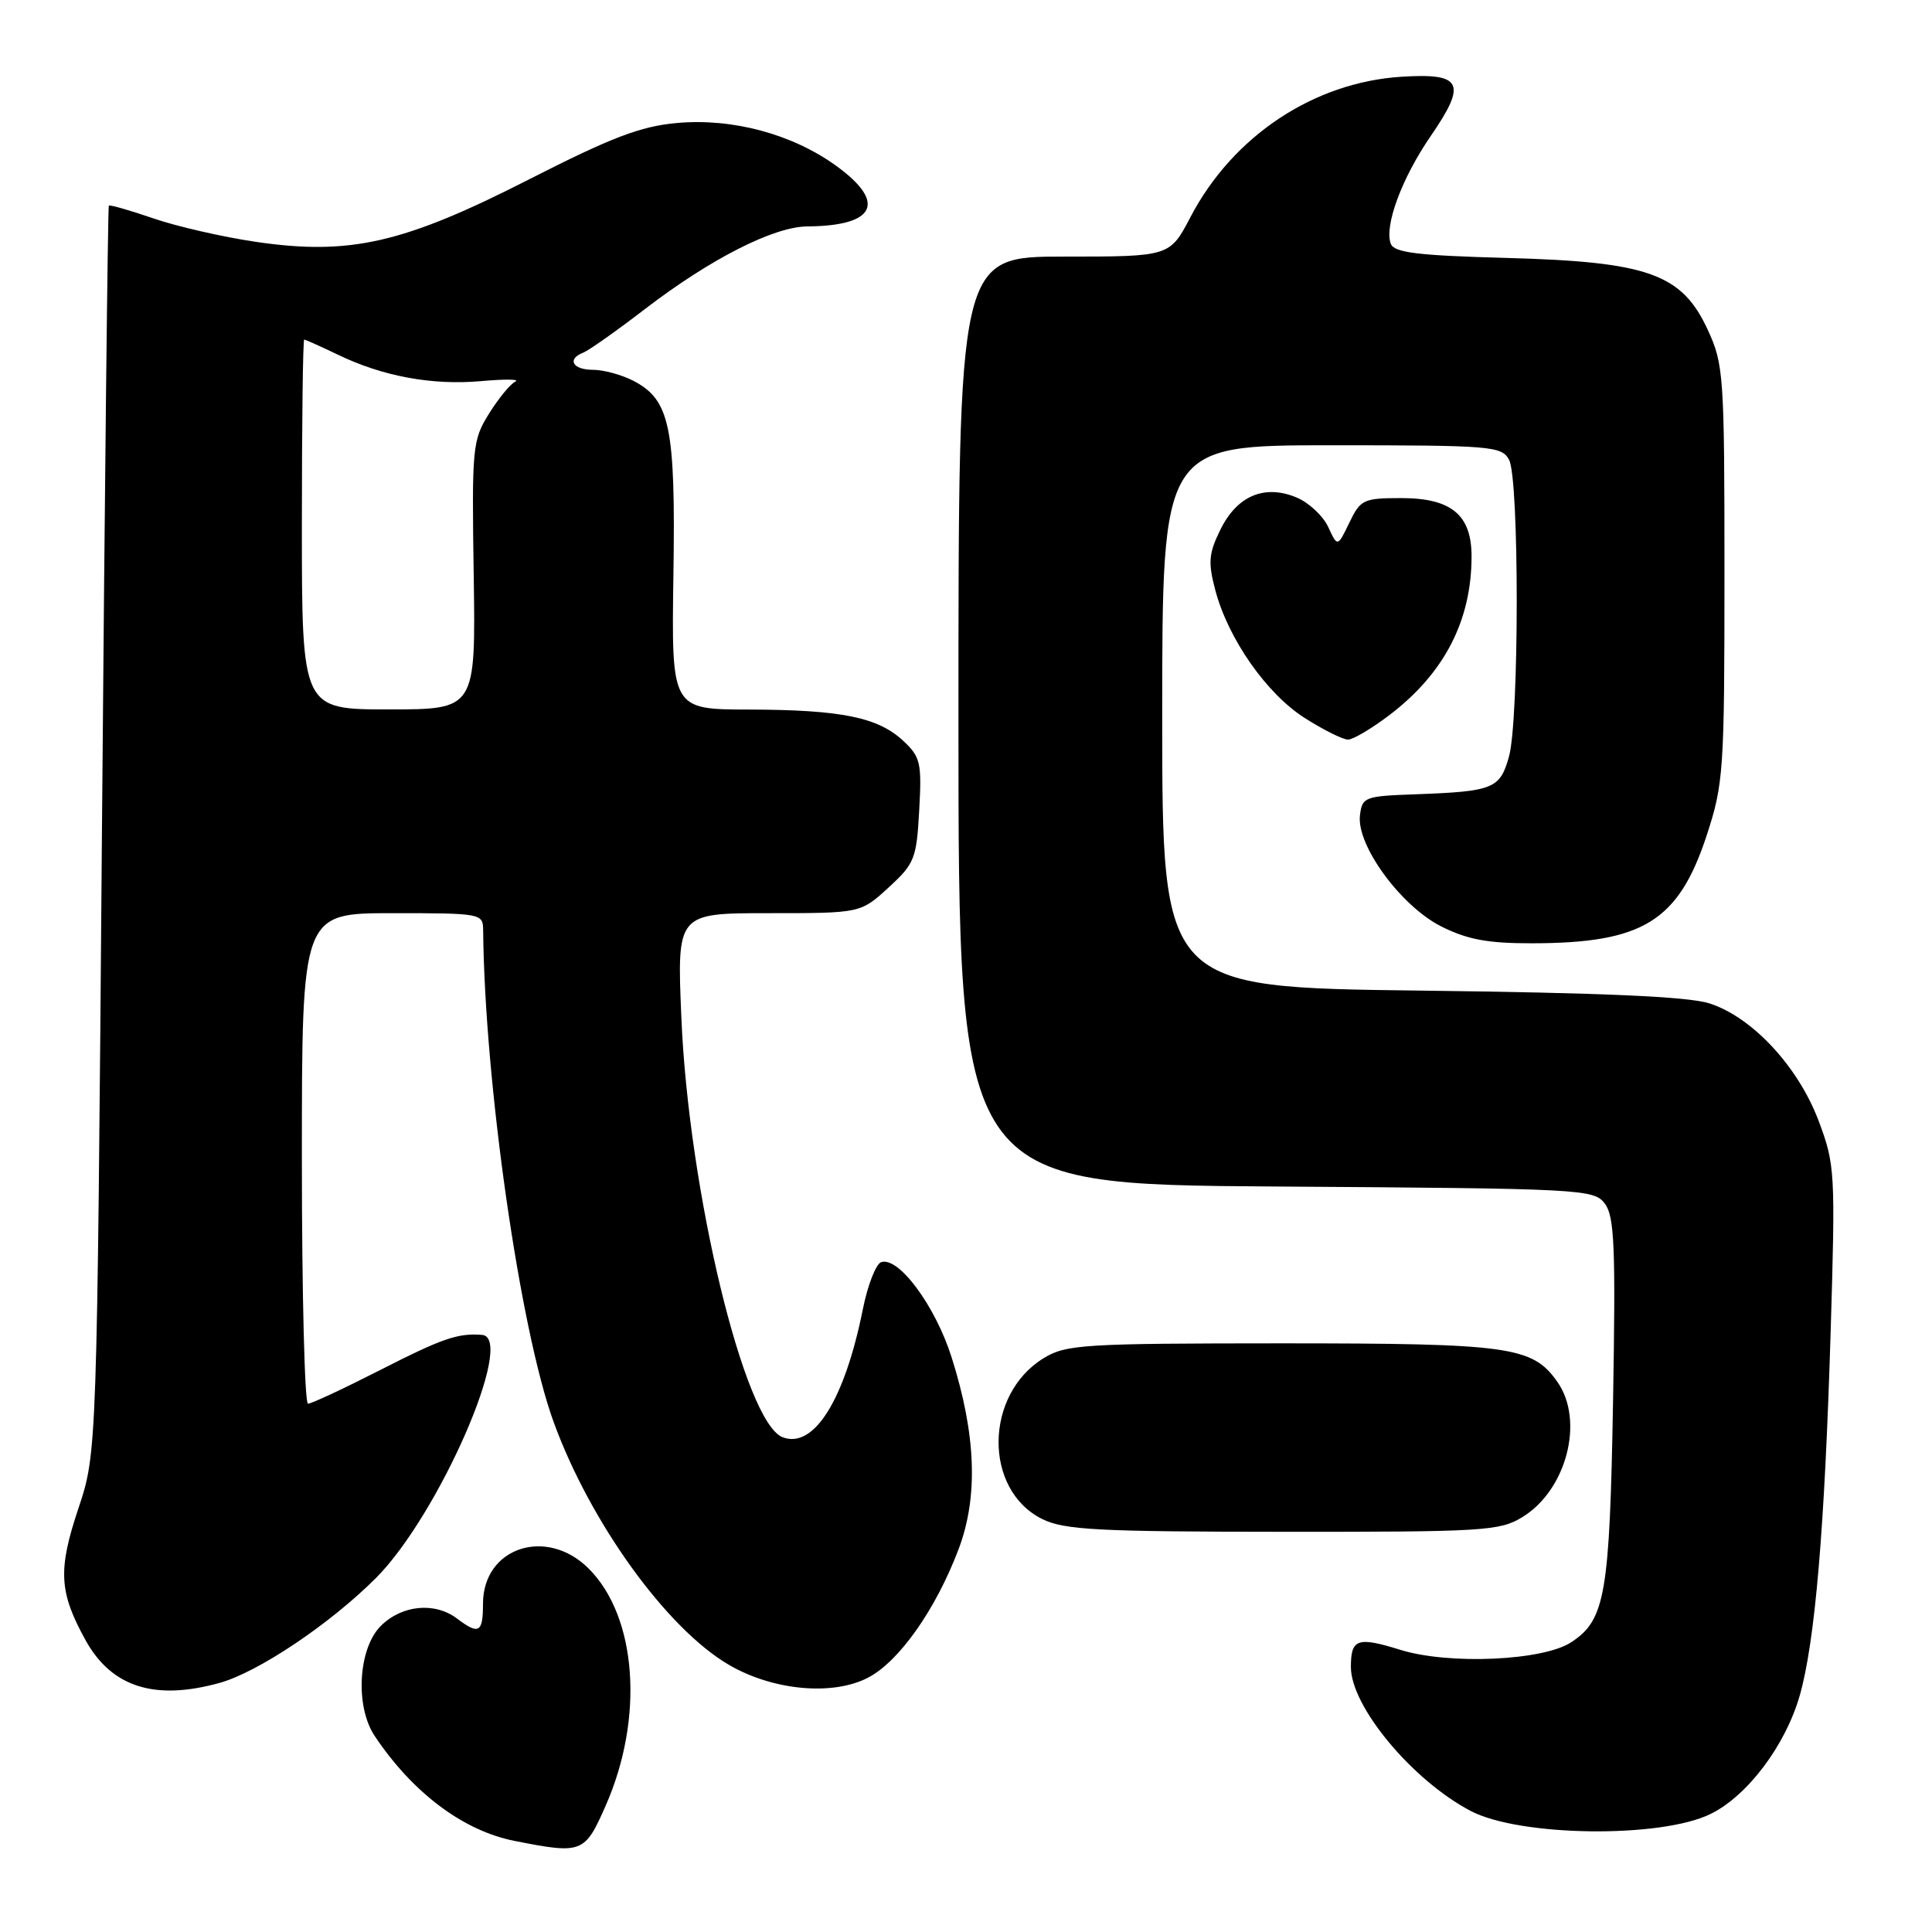 <?xml version="1.0" encoding="UTF-8" standalone="no"?>
<!DOCTYPE svg PUBLIC "-//W3C//DTD SVG 1.1//EN" "http://www.w3.org/Graphics/SVG/1.1/DTD/svg11.dtd" >
<svg xmlns="http://www.w3.org/2000/svg" xmlns:xlink="http://www.w3.org/1999/xlink" version="1.1" viewBox="0 0 256 256">
 <g >
 <path fill="currentColor"
d=" M 80.26 239.25 C 85.37 227.64 84.41 214.25 78.01 207.85 C 72.41 202.26 64.00 205.05 64.00 212.50 C 64.00 216.35 63.46 216.66 60.56 214.47 C 57.61 212.24 53.25 212.66 50.45 215.45 C 47.46 218.45 47.03 226.11 49.65 230.03 C 54.68 237.56 61.39 242.59 68.18 243.93 C 77.15 245.70 77.48 245.57 80.26 239.25 Z  M 226.66 240.36 C 231.54 237.97 236.58 231.28 238.47 224.68 C 240.50 217.59 241.78 202.58 242.57 176.50 C 243.21 155.24 243.15 154.30 240.97 148.50 C 238.25 141.30 232.17 134.77 226.50 132.95 C 223.69 132.05 212.27 131.55 188.25 131.26 C 154.00 130.84 154.00 130.84 154.00 94.92 C 154.00 59.00 154.00 59.00 176.46 59.00 C 197.65 59.00 198.99 59.11 199.96 60.93 C 201.32 63.47 201.31 95.35 199.95 100.24 C 198.76 104.52 197.90 104.87 187.50 105.25 C 180.81 105.49 180.49 105.61 180.20 108.06 C 179.74 112.02 185.63 120.06 190.96 122.75 C 194.42 124.49 197.13 125.00 202.96 124.99 C 217.72 124.98 222.41 122.08 226.16 110.65 C 228.38 103.85 228.50 102.15 228.50 76.00 C 228.50 49.74 228.40 48.28 226.29 43.71 C 222.86 36.28 218.42 34.69 199.68 34.18 C 187.85 33.86 184.74 33.48 184.29 32.31 C 183.39 29.96 185.74 23.60 189.59 18.01 C 194.41 10.99 193.75 9.66 185.69 10.17 C 174.07 10.91 163.37 18.02 157.75 28.75 C 155.00 34.00 155.00 34.00 141.00 34.00 C 127.00 34.00 127.00 34.00 127.00 95.47 C 127.00 156.94 127.00 156.94 169.08 157.22 C 209.83 157.49 211.21 157.56 212.66 159.50 C 213.92 161.18 214.09 165.29 213.74 185.50 C 213.29 211.32 212.71 214.65 208.19 217.61 C 204.46 220.06 192.00 220.61 185.58 218.62 C 179.85 216.84 179.00 217.14 179.00 220.89 C 179.00 226.12 187.14 235.90 194.87 239.96 C 201.38 243.37 220.05 243.61 226.66 240.36 Z  M 29.11 222.99 C 34.21 221.57 43.71 215.20 49.81 209.10 C 58.12 200.78 68.40 177.26 63.88 176.88 C 60.69 176.62 58.59 177.34 50.33 181.56 C 45.54 184.00 41.26 186.00 40.81 186.00 C 40.37 186.00 40.00 171.38 40.00 153.50 C 40.00 121.00 40.00 121.00 52.00 121.00 C 63.77 121.00 64.00 121.04 64.02 123.25 C 64.21 143.41 68.89 176.09 73.35 188.40 C 78.19 201.71 88.31 215.75 96.55 220.58 C 102.39 224.00 110.30 224.74 115.00 222.31 C 119.13 220.18 124.01 213.25 127.03 205.24 C 129.64 198.32 129.34 190.09 126.09 179.84 C 123.93 173.03 119.08 166.48 116.77 167.24 C 116.07 167.47 114.98 170.26 114.34 173.44 C 111.93 185.49 107.84 192.03 103.70 190.44 C 98.64 188.50 91.23 157.75 90.28 134.75 C 89.70 121.00 89.70 121.00 101.87 121.00 C 114.03 121.00 114.03 121.00 117.73 117.61 C 121.19 114.44 121.45 113.79 121.80 107.36 C 122.15 101.08 121.97 100.30 119.69 98.17 C 116.34 95.04 111.48 94.05 99.23 94.02 C 88.97 94.00 88.97 94.00 89.23 76.25 C 89.53 56.54 88.79 52.98 83.91 50.45 C 82.36 49.65 79.95 49.00 78.55 49.00 C 75.87 49.00 75.08 47.57 77.30 46.72 C 78.01 46.44 81.69 43.85 85.46 40.95 C 94.18 34.27 102.52 30.03 107.00 30.00 C 116.04 29.93 117.51 26.83 110.81 21.98 C 104.98 17.76 97.06 15.63 89.68 16.30 C 84.88 16.73 81.03 18.20 70.06 23.79 C 53.47 32.25 46.37 33.87 33.92 32.05 C 29.56 31.41 23.44 30.01 20.33 28.94 C 17.22 27.87 14.56 27.11 14.42 27.25 C 14.29 27.39 13.88 64.62 13.51 110.00 C 12.85 192.50 12.85 192.50 10.38 199.90 C 7.66 208.04 7.82 210.97 11.34 217.34 C 14.79 223.56 20.50 225.38 29.11 222.99 Z  M 201.70 201.04 C 207.58 197.46 209.97 188.26 206.37 183.12 C 203.07 178.41 200.12 178.00 169.78 178.00 C 143.54 178.01 141.27 178.15 138.31 179.95 C 130.41 184.77 130.29 197.43 138.12 201.29 C 141.03 202.72 145.46 202.96 170.00 202.97 C 196.53 202.99 198.72 202.86 201.70 201.04 Z  M 184.16 94.71 C 191.38 89.20 194.98 82.23 194.99 73.75 C 195.00 68.23 192.32 66.00 185.68 66.00 C 180.67 66.00 180.27 66.19 178.80 69.25 C 177.23 72.50 177.23 72.50 175.99 69.82 C 175.30 68.34 173.41 66.58 171.78 65.91 C 167.54 64.15 163.90 65.70 161.70 70.20 C 160.16 73.33 160.06 74.52 161.03 78.19 C 162.74 84.66 167.84 91.94 172.90 95.15 C 175.37 96.72 177.94 98.00 178.62 98.00 C 179.29 98.00 181.79 96.52 184.16 94.71 Z  M 40.00 69.50 C 40.00 56.02 40.14 45.00 40.31 45.00 C 40.48 45.00 42.46 45.89 44.71 46.97 C 50.69 49.87 57.27 51.08 63.76 50.50 C 66.92 50.22 68.95 50.24 68.29 50.56 C 67.62 50.88 66.05 52.80 64.79 54.82 C 62.60 58.34 62.51 59.26 62.77 76.25 C 63.03 94.00 63.03 94.00 51.52 94.00 C 40.00 94.00 40.00 94.00 40.00 69.50 Z "/>
</g>
</svg>